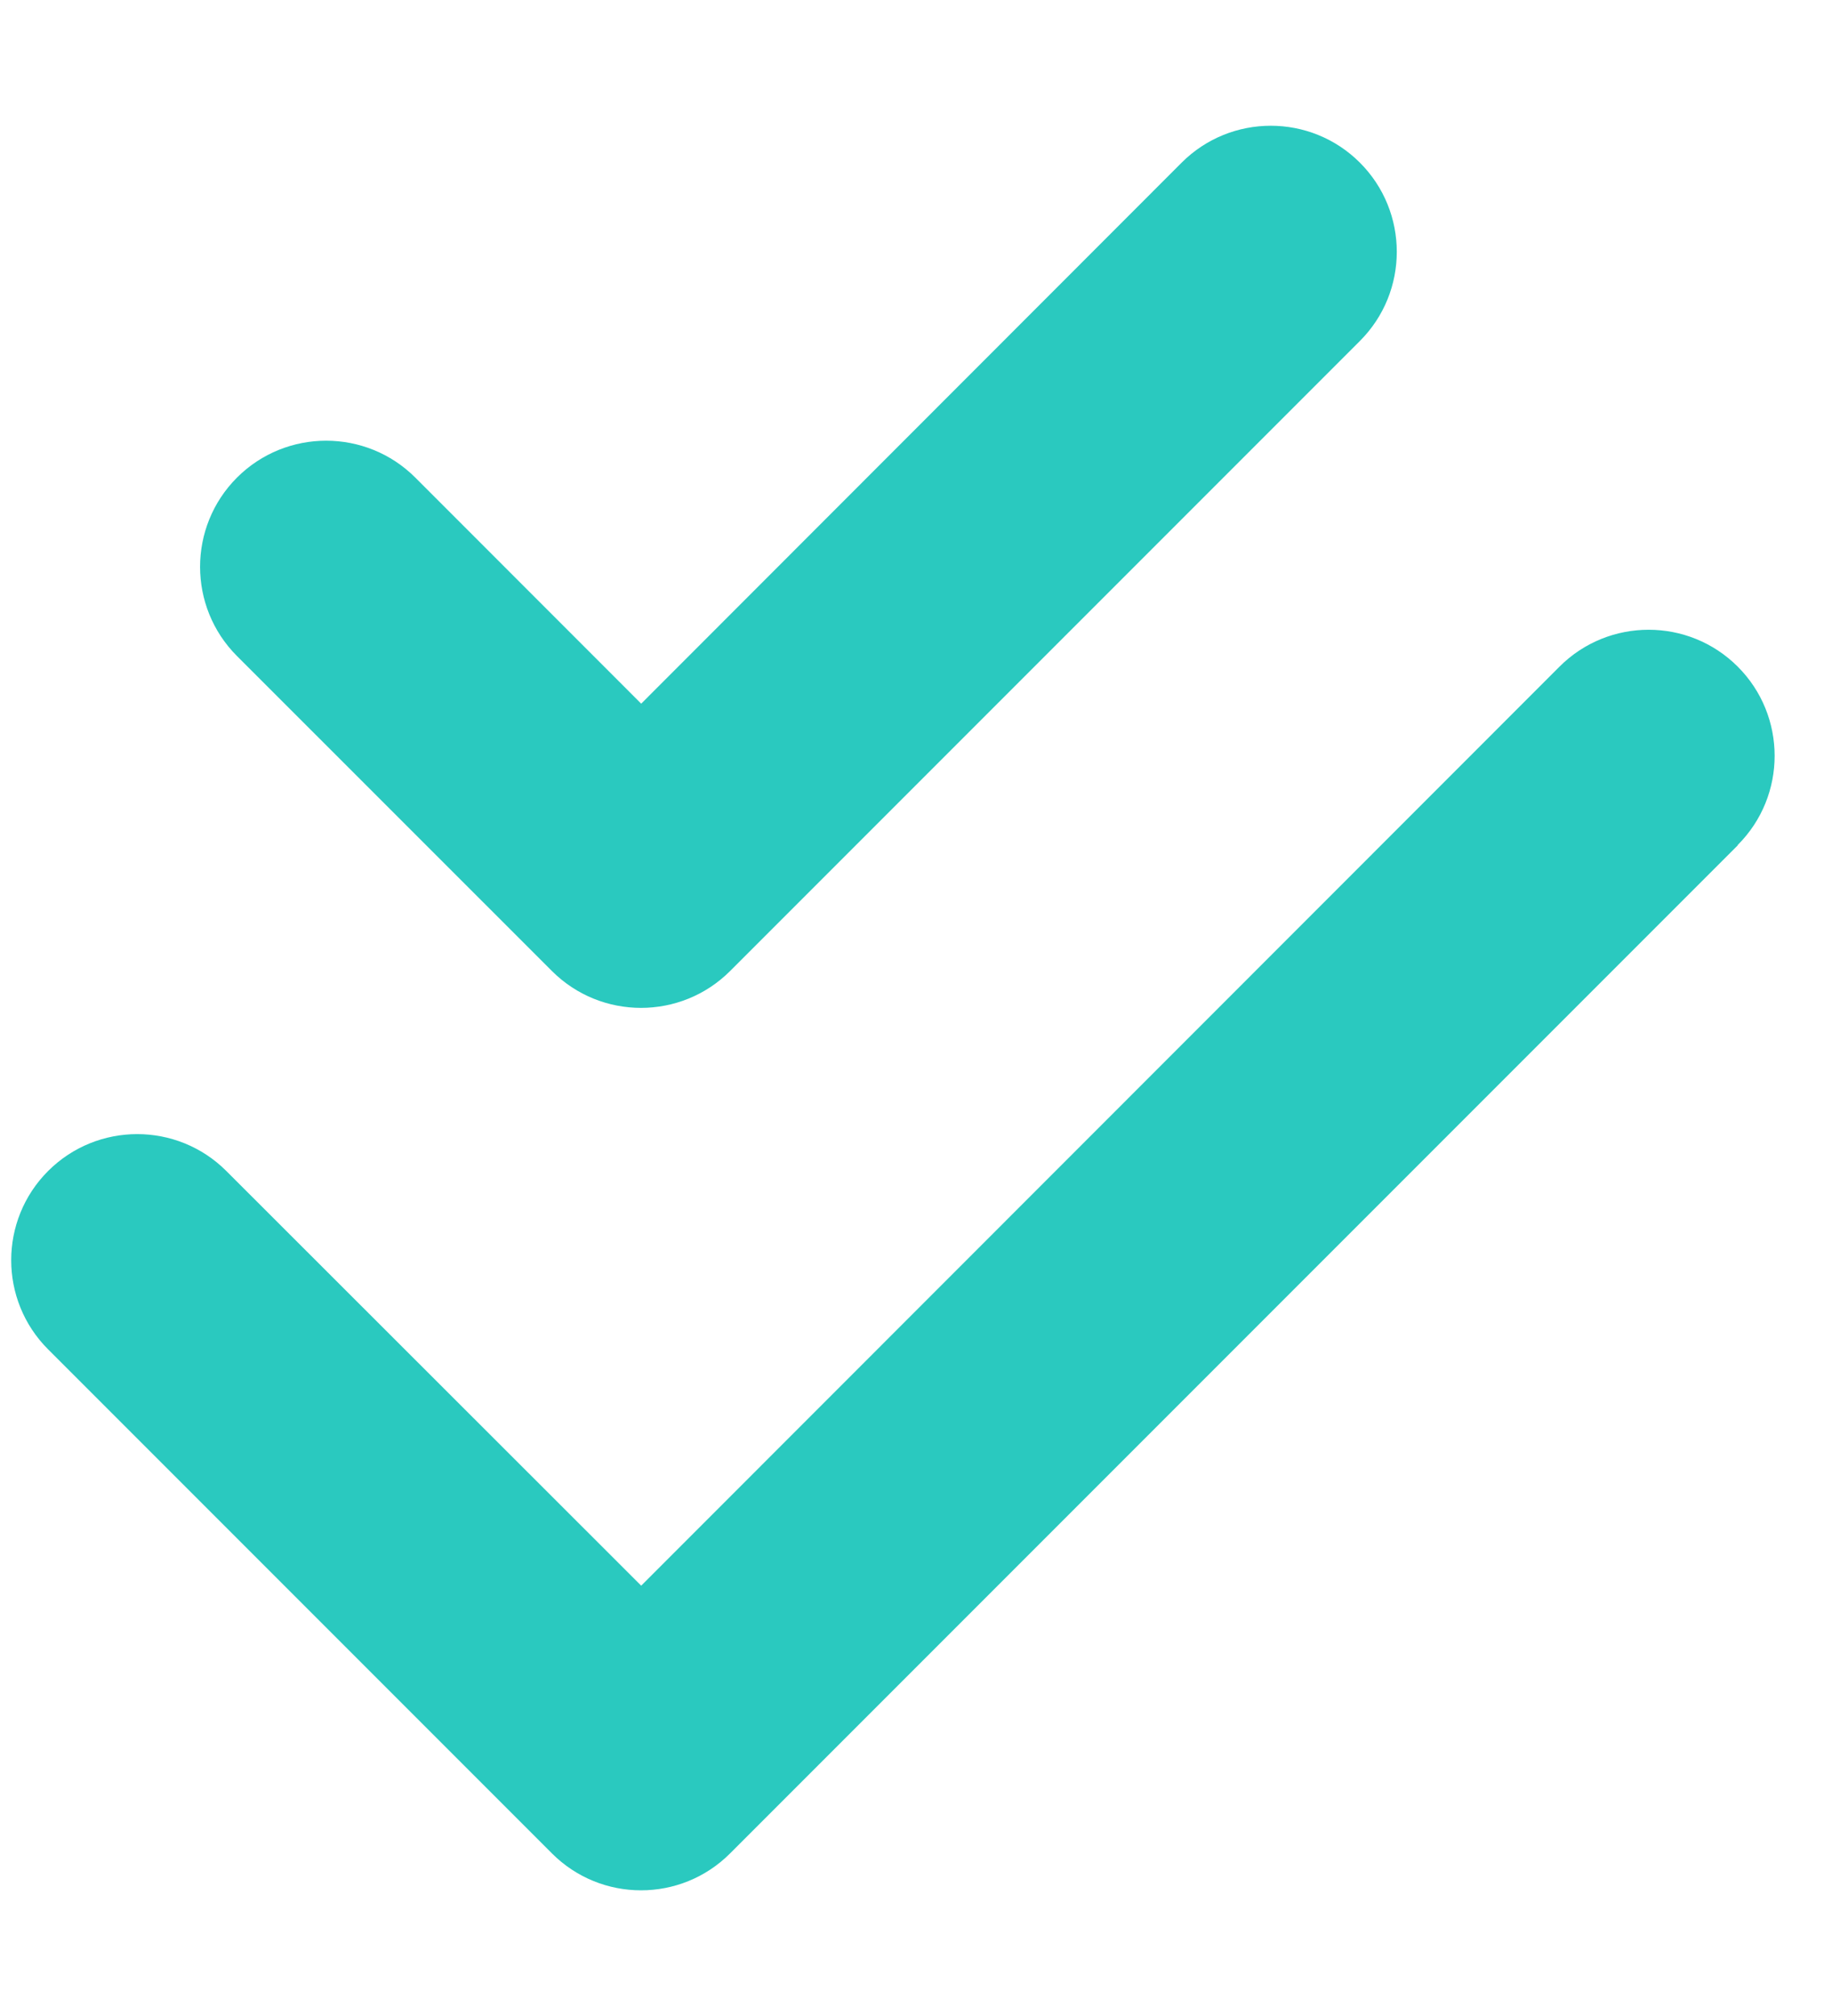 <svg xmlns="http://www.w3.org/2000/svg" width="20" height="22" viewBox="0 0 20 22" fill="none">
  <g clip-path="url(#clip0_124_732)">
    <path d="M14.846 3.721C15.383 3.184 15.383 2.312 14.846 1.775C14.309 1.238 13.437 1.238 12.9 1.775L7 7.679L4.534 5.212C3.997 4.675 3.124 4.675 2.587 5.212C2.05 5.749 2.05 6.622 2.587 7.159L6.025 10.596C6.562 11.133 7.434 11.133 7.971 10.596L14.846 3.721ZM18.971 9.221C19.508 8.684 19.508 7.812 18.971 7.275C18.434 6.738 17.562 6.738 17.025 7.275L7 17.304L2.471 12.779C1.934 12.242 1.062 12.242 0.525 12.779C-0.012 13.316 -0.012 14.188 0.525 14.725L6.025 20.225C6.562 20.763 7.434 20.763 7.971 20.225L18.971 9.225V9.221Z" fill="#2AC9BF"/>
  </g>
  <defs>
    <clipPath id="clip0_124_732">
      <rect width="19.25" height="22" fill="white" transform="translate(0.125)"/>
    </clipPath>
  </defs>
</svg>